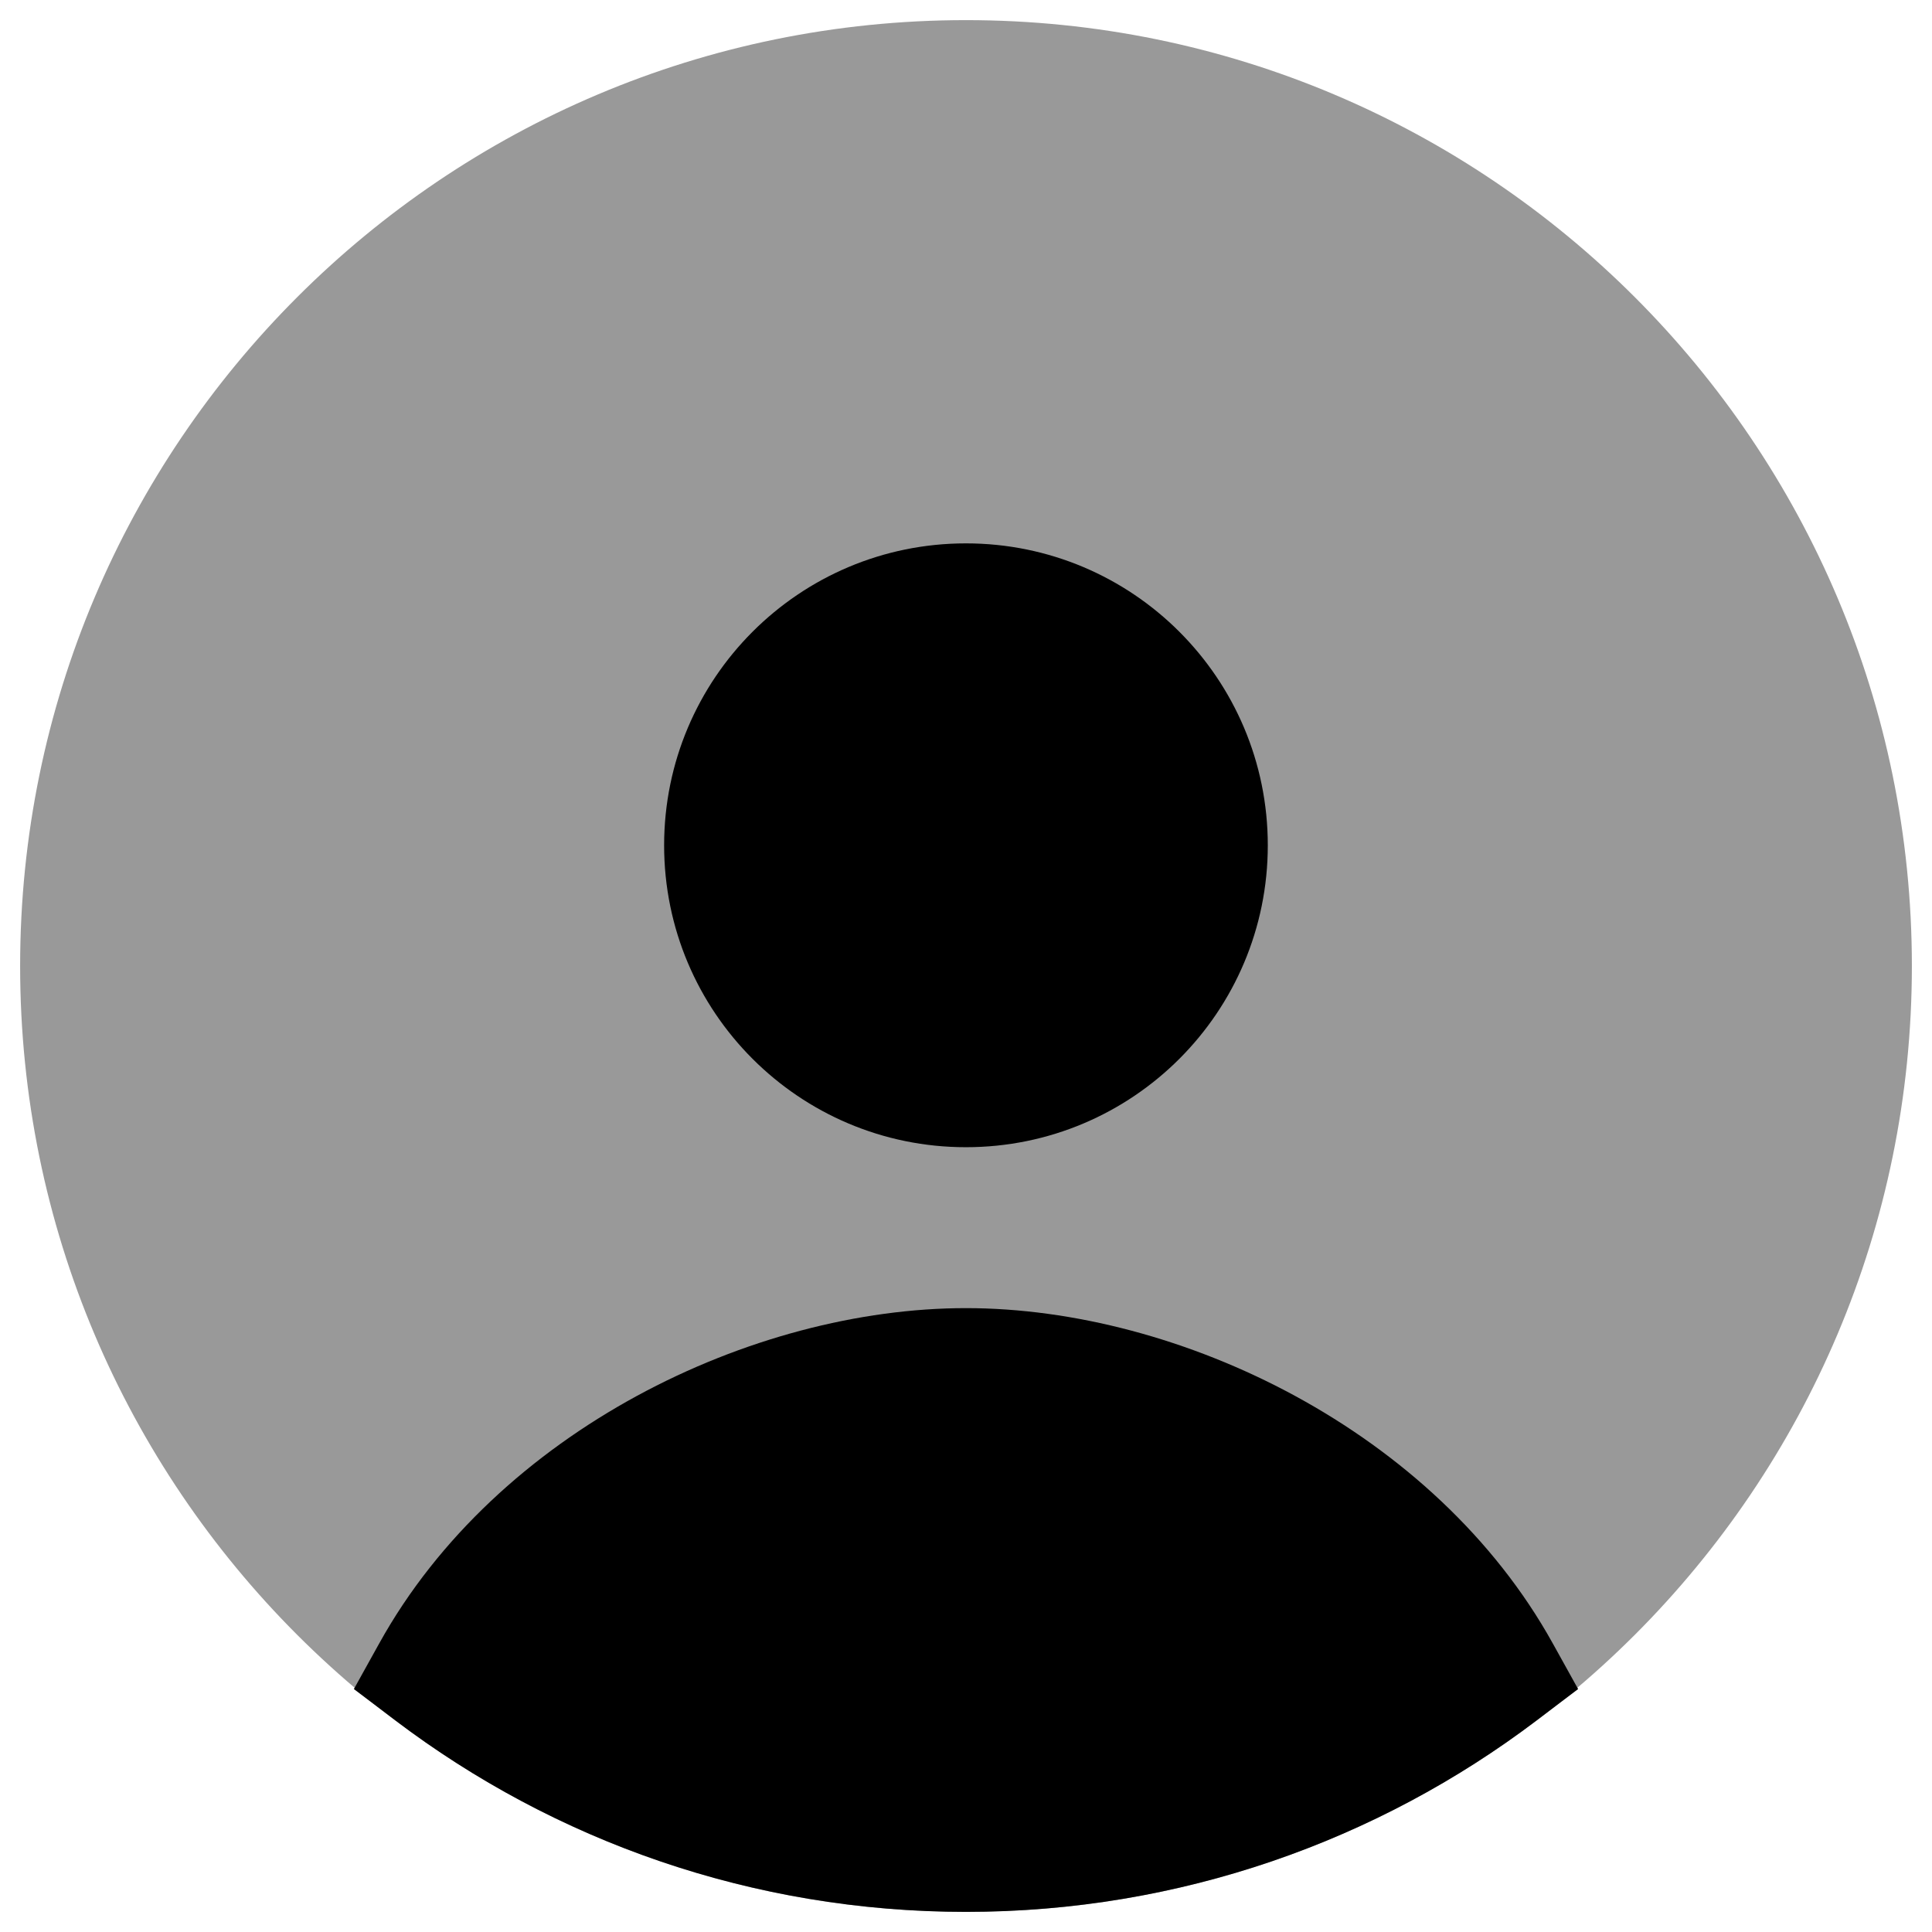 <svg width="24" height="24" viewBox="0 0 24 24" fill="none" xmlns="http://www.w3.org/2000/svg">
<g clip-path="url(#clip0_9002_7731)">
<path opacity="0.4" d="M12 0.25C5.511 0.25 0.25 5.511 0.25 12C0.25 18.489 5.511 23.75 12 23.75C18.489 23.75 23.75 18.489 23.75 12C23.75 5.511 18.489 0.25 12 0.25Z" fill="#000"/>
<path d="M11.999 6.75C9.928 6.75 8.25 8.429 8.25 10.501C8.25 12.572 9.928 14.251 11.999 14.251C14.071 14.251 15.749 12.572 15.749 10.501C15.749 8.429 14.071 6.75 11.999 6.75Z" fill="#000"/>
<path d="M12 16.25C9.342 16.25 6.175 17.776 4.712 20.413L4.396 20.982L4.915 21.375C6.885 22.865 9.34 23.75 12 23.75C14.66 23.75 17.115 22.865 19.085 21.375L19.604 20.982L19.288 20.413C17.825 17.776 14.657 16.25 12 16.25Z" fill="#000"/>
</g>
<defs>
<clipPath id="clip0_9002_7731">
<rect width="24" height="24" fill="white"/>
</clipPath>
</defs>
</svg>
